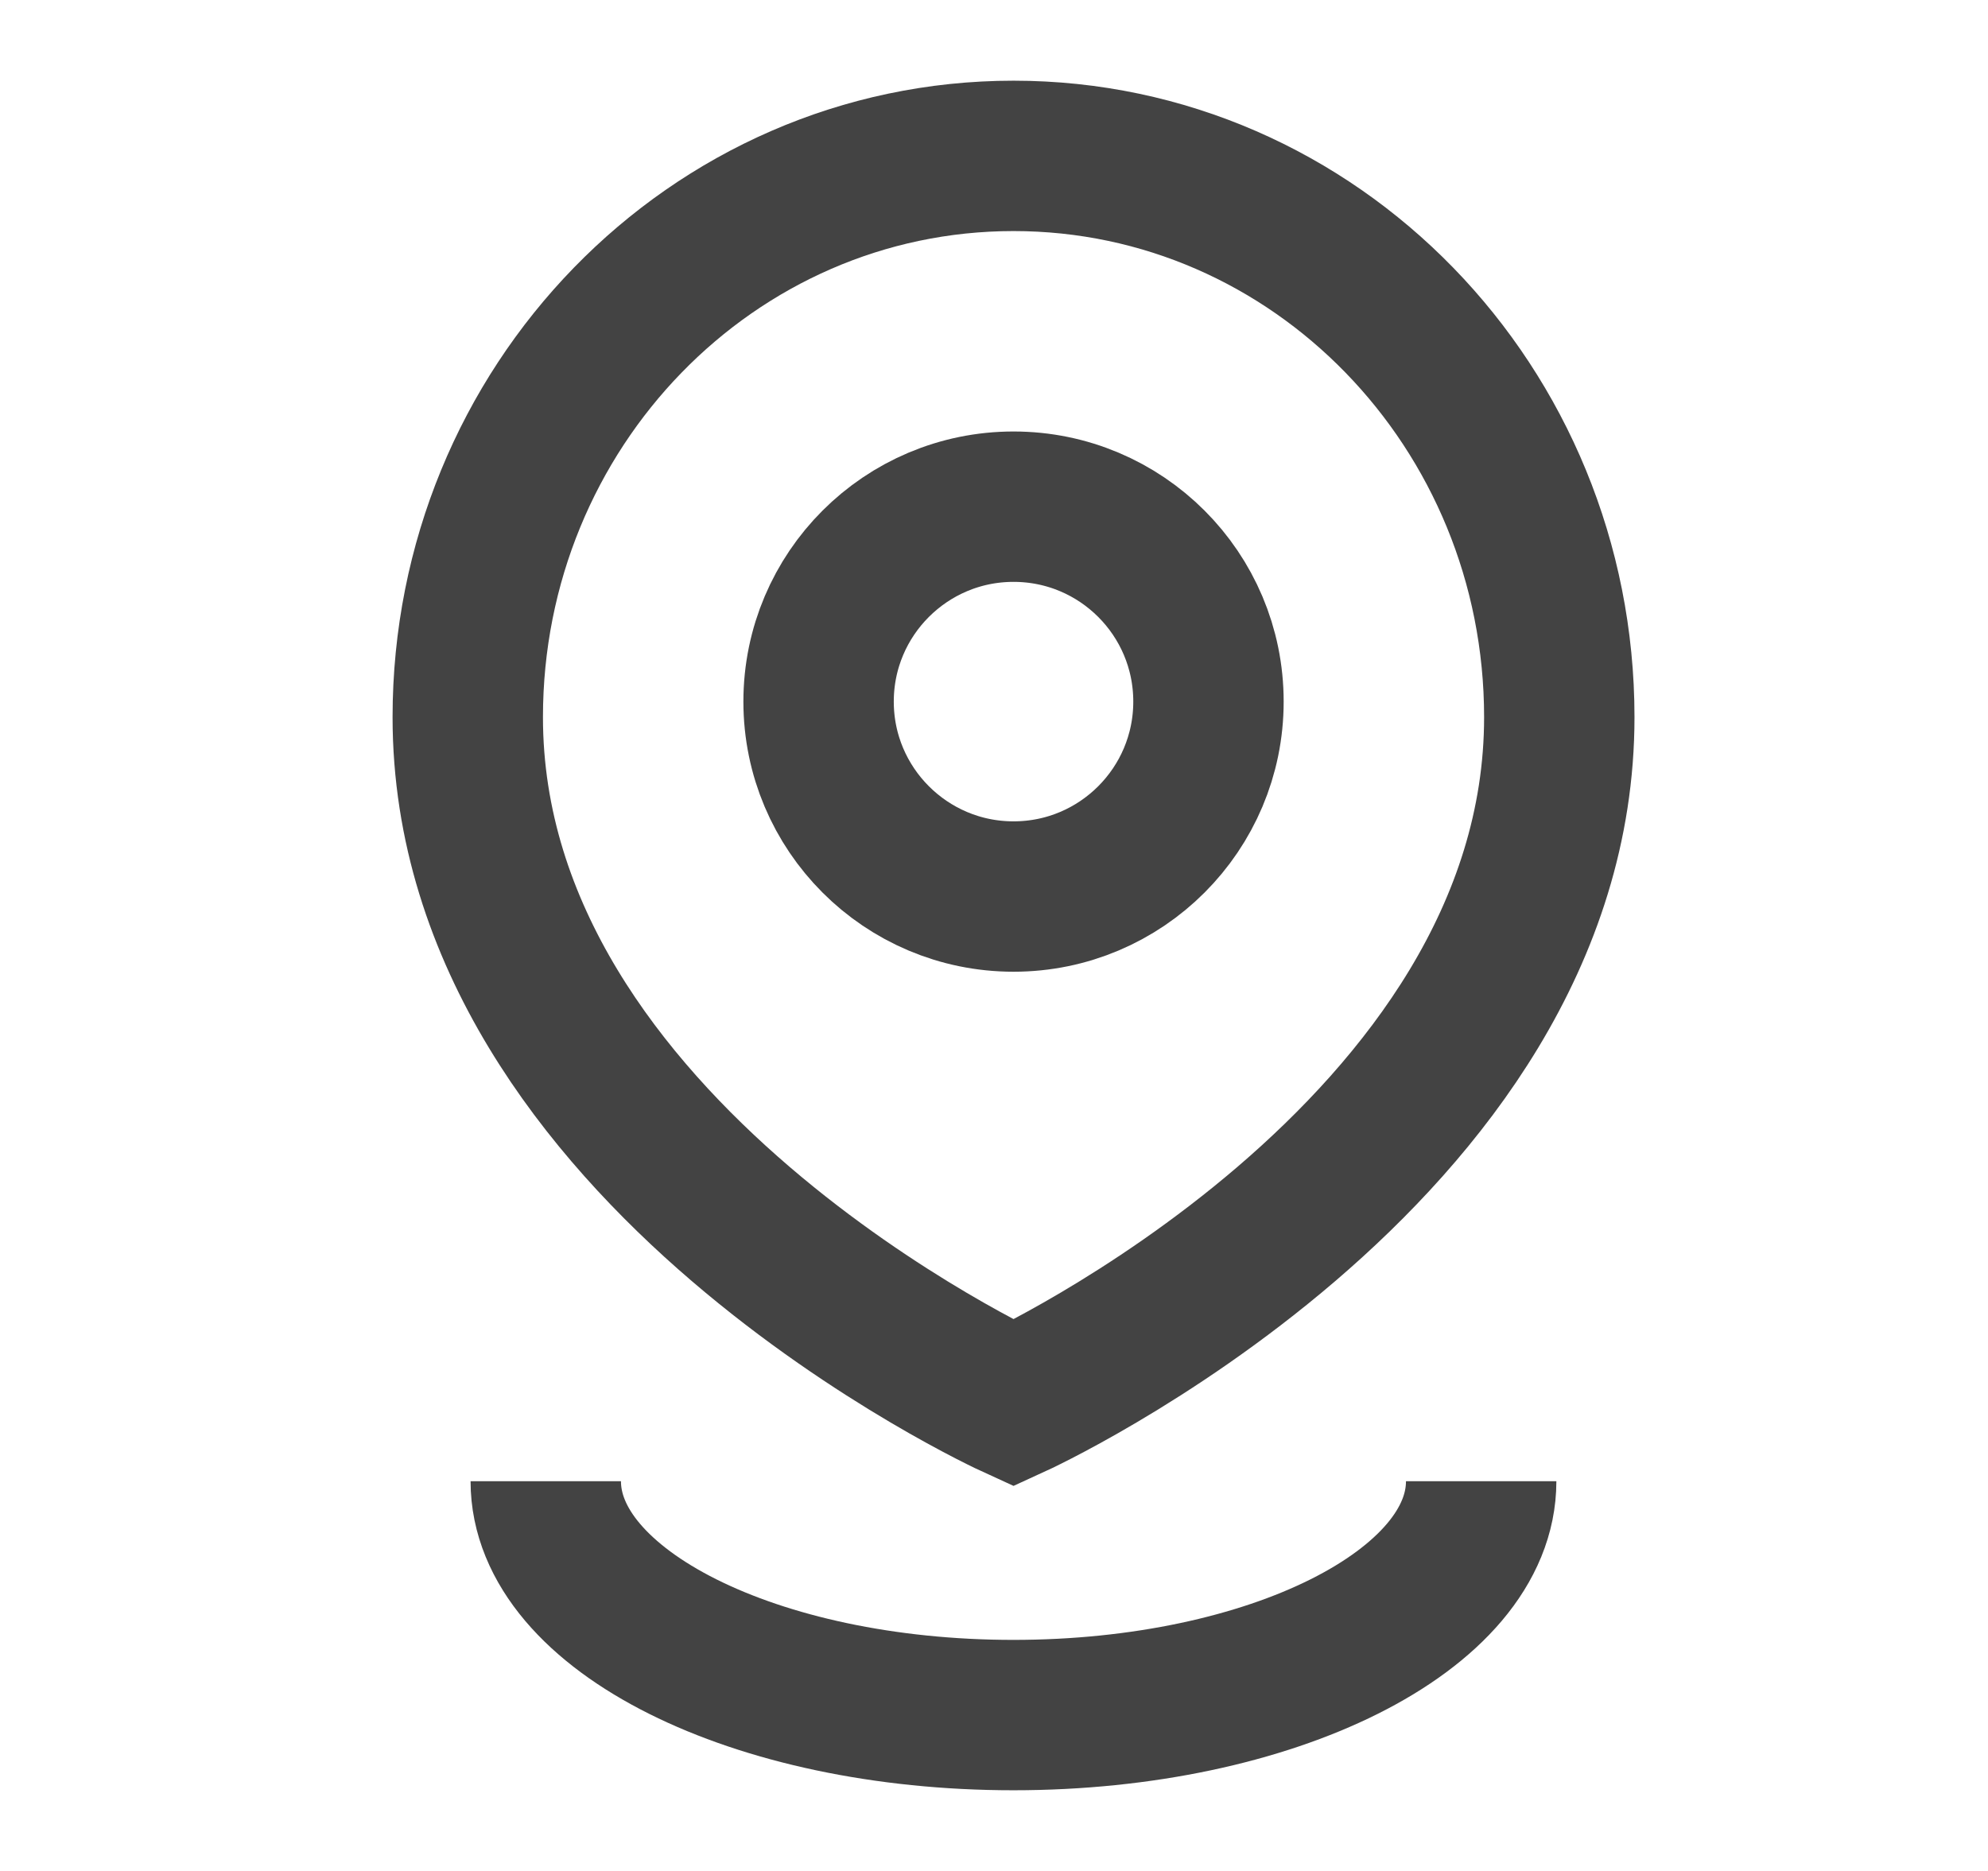 <svg width="17" height="16" viewBox="0 0 17 16" fill="none" xmlns="http://www.w3.org/2000/svg">
<path d="M10.334 6C10.334 6.92 9.588 7.667 8.667 7.667C7.747 7.667 7 6.92 7 6C7 5.079 7.747 4.333 8.667 4.333C9.588 4.333 10.334 5.079 10.334 6Z" stroke="#434343" stroke-width="1.286"/>
<path d="M13.334 6.133C13.334 9.867 8.667 12 8.667 12C8.667 12 4 9.867 4 6.133C4 3.482 6.09 1.333 8.667 1.333C11.245 1.333 13.334 3.482 13.334 6.133Z" stroke="#434343" stroke-width="1.286"/>
<path d="M12.666 12.667C12.666 13.771 10.876 14.667 8.666 14.667C6.457 14.667 4.667 13.771 4.667 12.667" stroke="#434343" stroke-width="1.286"/>
</svg>
